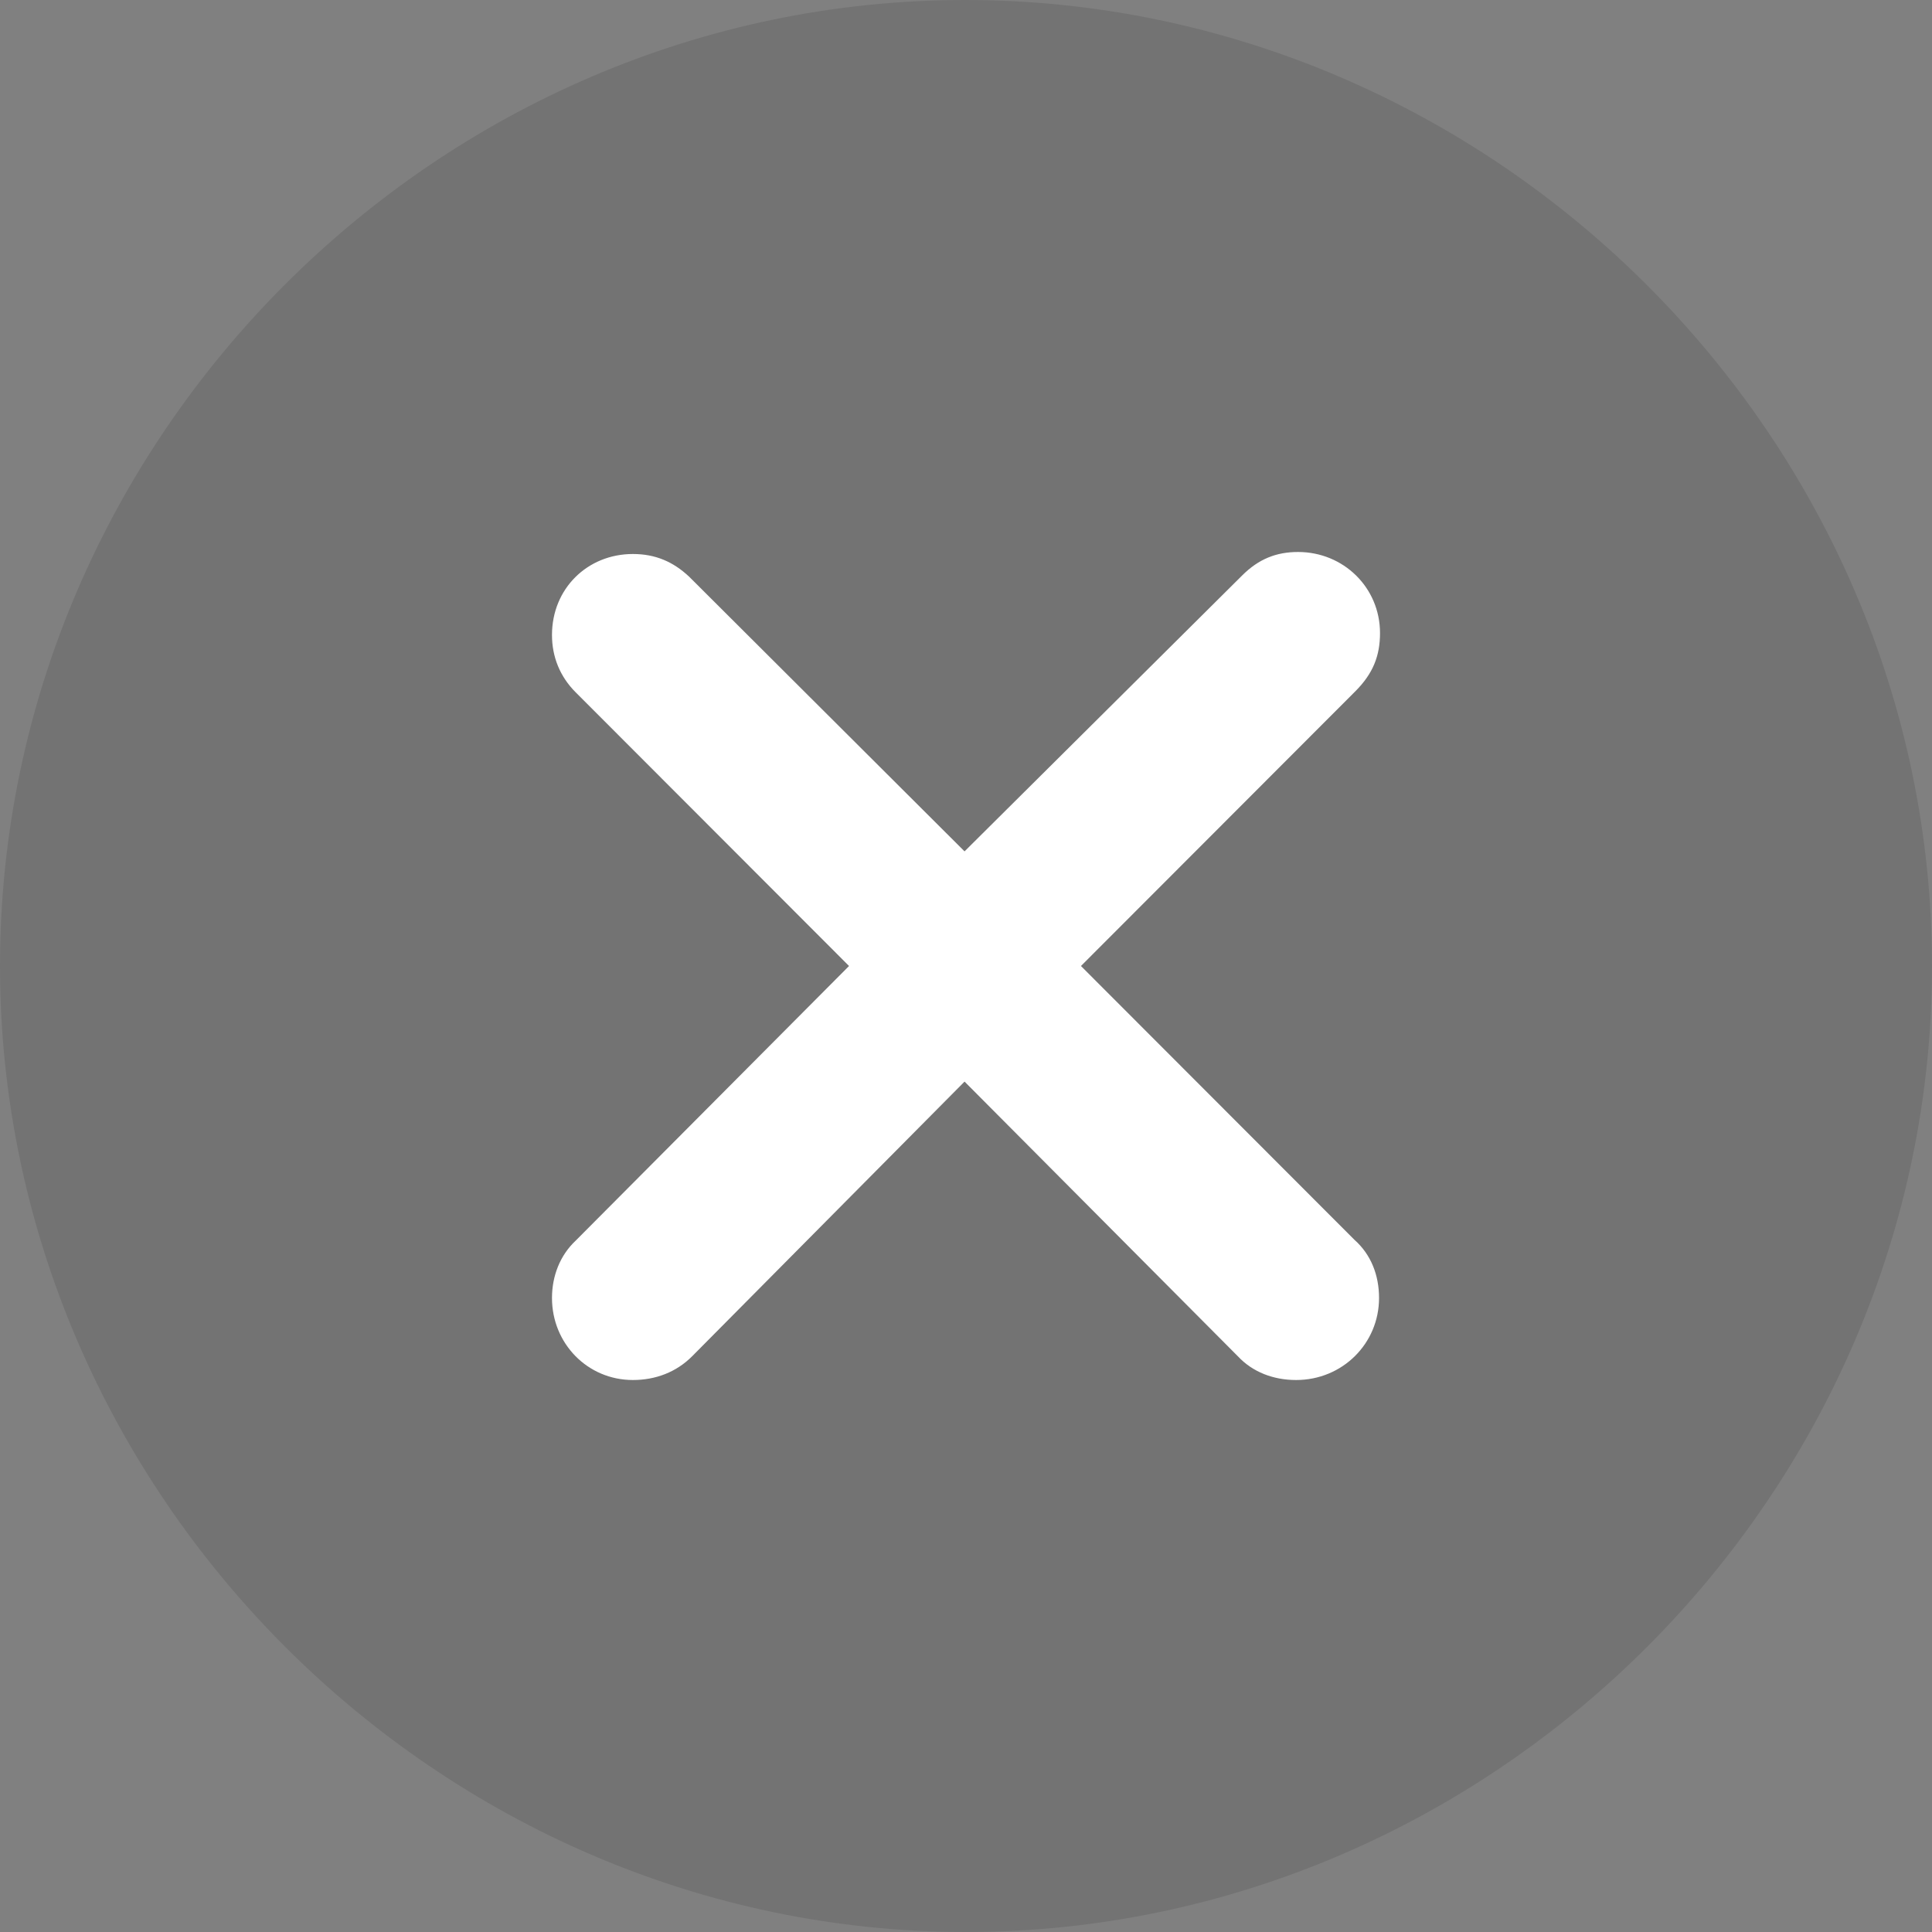 <svg width="24" height="24" viewBox="0 0 24 24" fill="none" xmlns="http://www.w3.org/2000/svg">
<rect x="0" y="0" width="24" height="24" fill="#808080" stroke="none"/>
<g clip-path="url(#clip0_500_13930)">
<path d="M12 24C18.565 24 24 18.553 24 12C24 5.435 18.553 0 11.988 0C5.435 0 0 5.435 0 12C0 18.553 5.447 24 12 24Z" fill="black" fill-opacity="0.1"/>
<path d="M7.862 17.143C7.298 17.143 6.857 16.689 6.857 16.124C6.857 15.854 6.955 15.596 7.151 15.412L10.547 12L7.151 8.6C6.955 8.404 6.857 8.158 6.857 7.888C6.857 7.311 7.298 6.882 7.862 6.882C8.144 6.882 8.365 6.98 8.561 7.164L11.982 10.576L15.427 7.152C15.635 6.943 15.856 6.857 16.125 6.857C16.689 6.857 17.143 7.299 17.143 7.864C17.143 8.146 17.057 8.367 16.836 8.588L13.428 12L16.824 15.4C17.032 15.584 17.131 15.842 17.131 16.124C17.131 16.689 16.677 17.143 16.101 17.143C15.819 17.143 15.561 17.045 15.377 16.848L11.982 13.436L8.598 16.848C8.402 17.045 8.144 17.143 7.862 17.143Z" fill="white"/>
</g>
<defs>
<clipPath id="clip0_500_13930">
<rect width="24" height="24" fill="white"/>
</clipPath>
</defs>
</svg>
